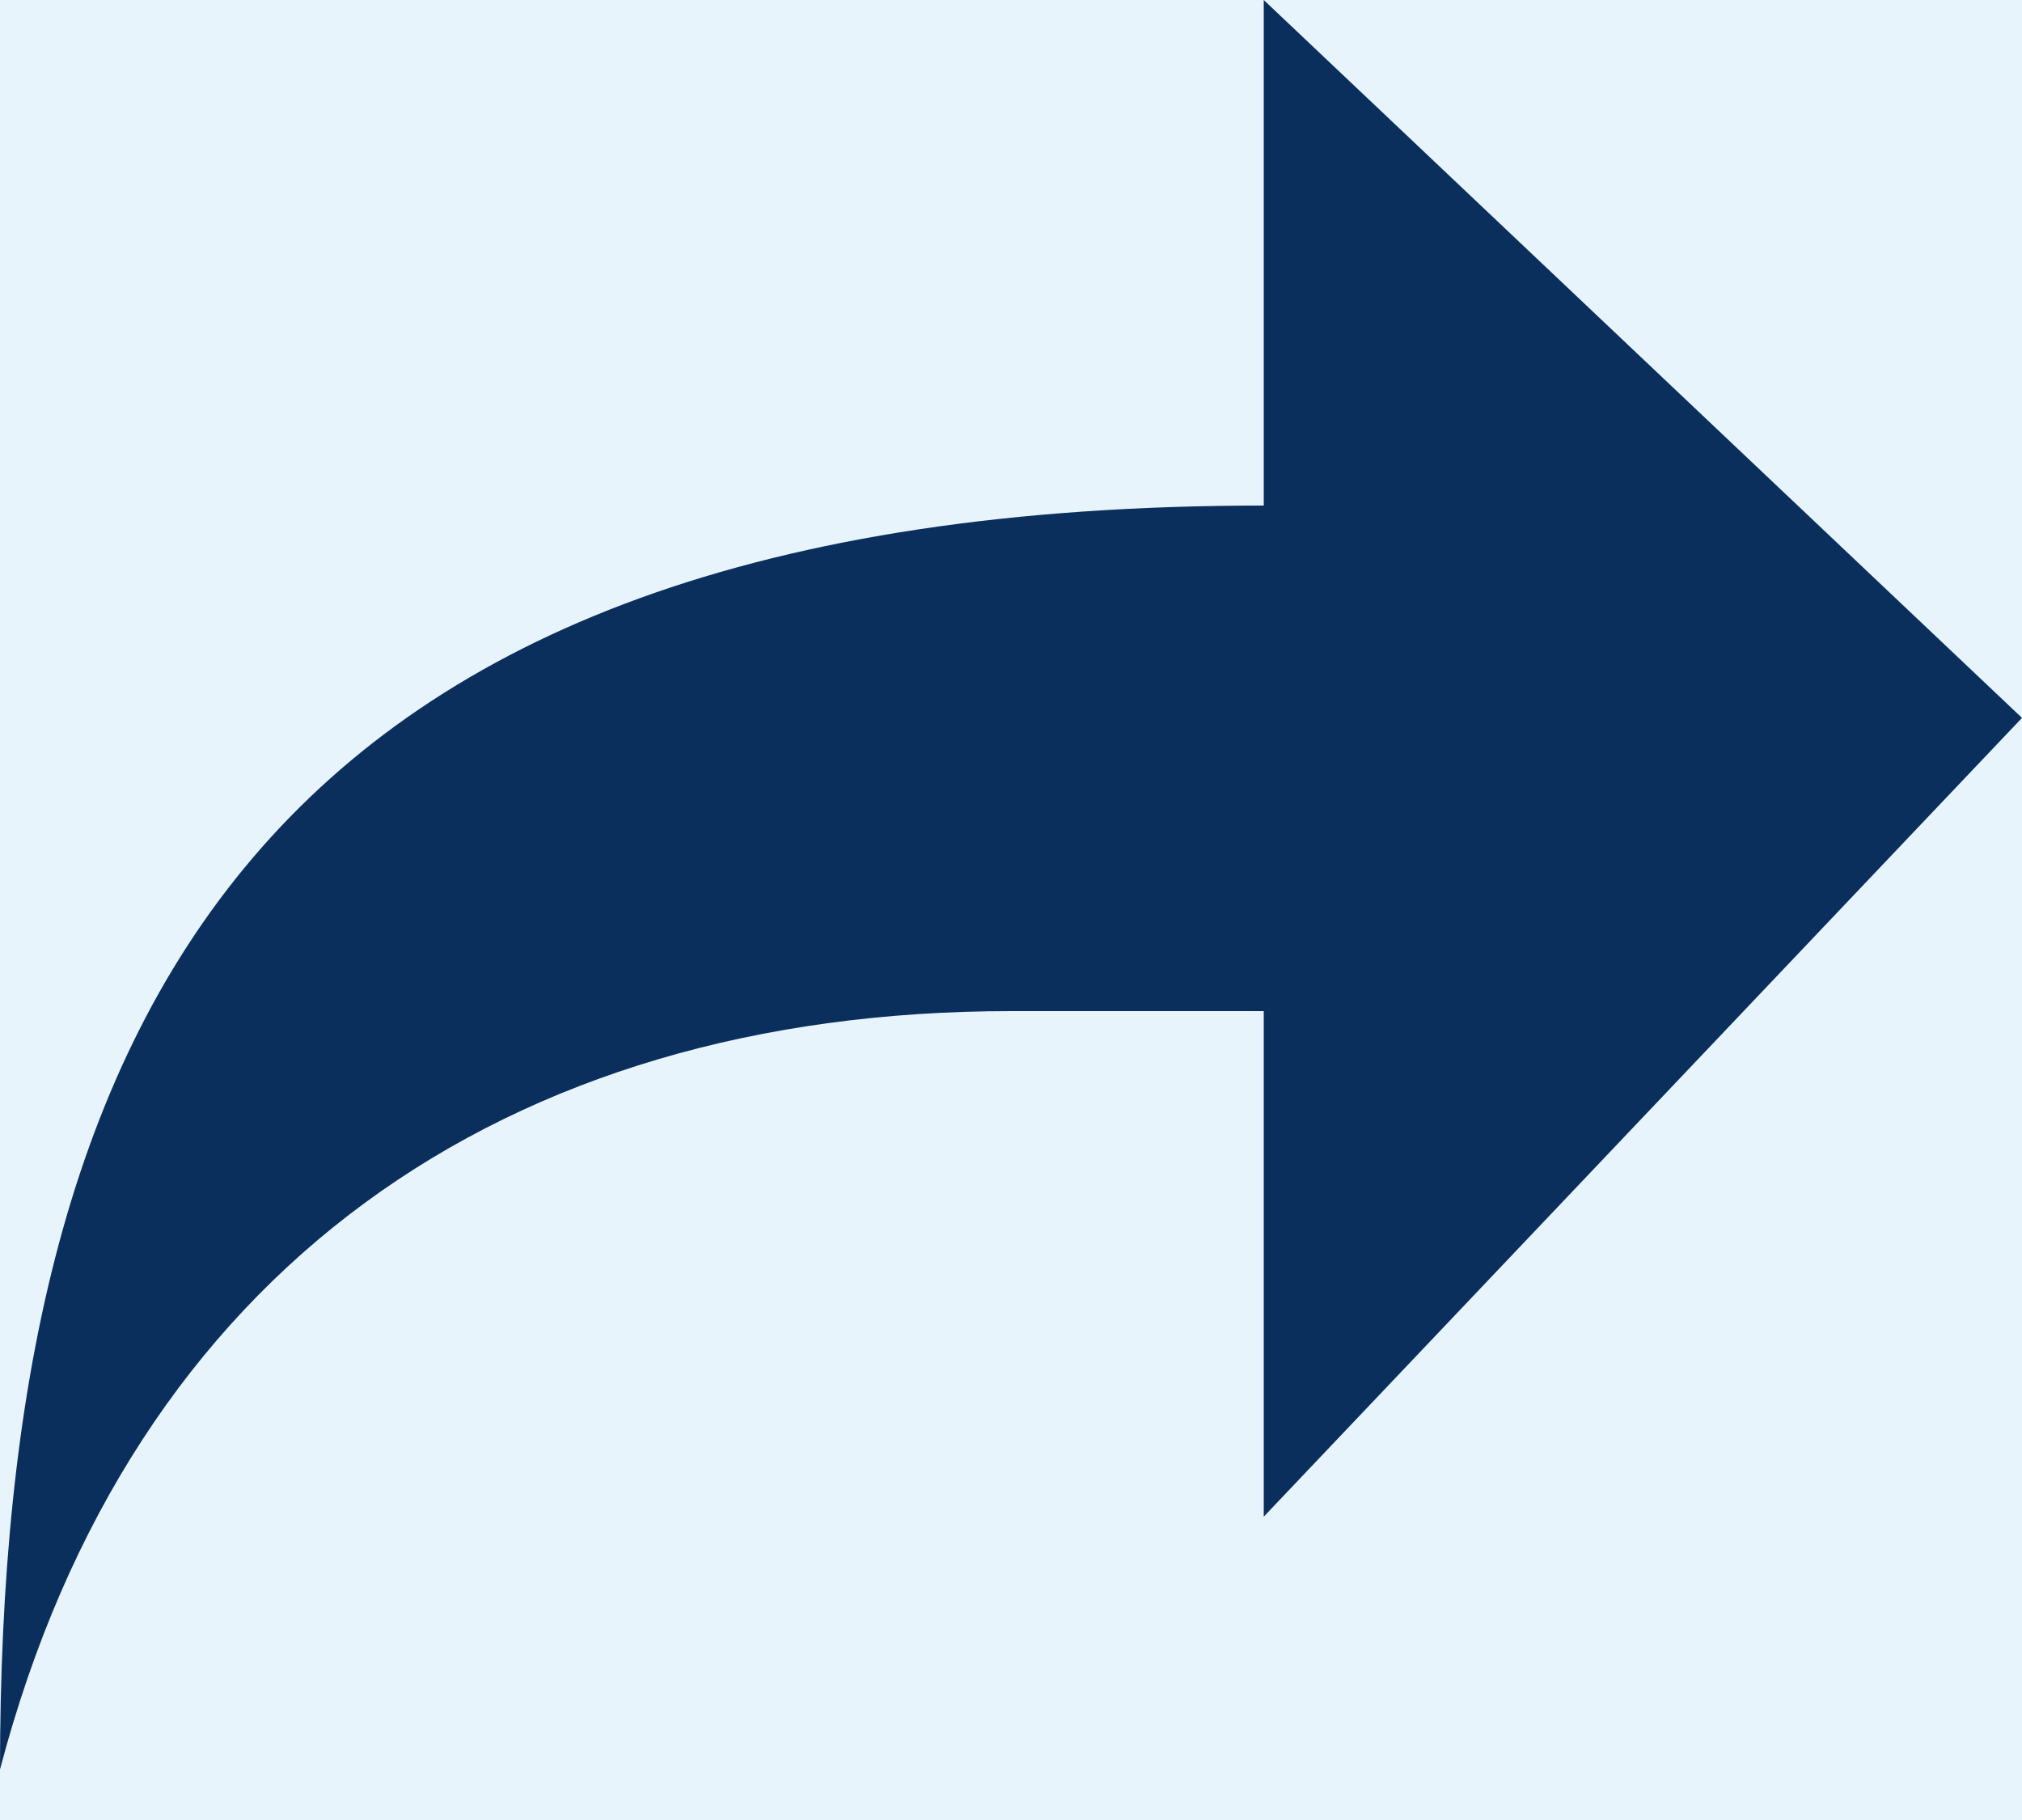 <svg width="20" height="18" viewBox="0 0 20 18" xmlns="http://www.w3.org/2000/svg" xmlns:xlink="http://www.w3.org/1999/xlink"><title>48871EF0-F77D-466F-82A7-B1711318716C</title><defs><rect id="a" width="40" height="1300" rx="3"/><filter x="-50%" y="-50%" width="200%" height="200%" filterUnits="objectBoundingBox" id="b"><feOffset dy="1" in="SourceAlpha" result="shadowOffsetOuter1"/><feGaussianBlur stdDeviation="1.5" in="shadowOffsetOuter1" result="shadowBlurOuter1"/><feComposite in="shadowBlurOuter1" in2="SourceAlpha" operator="out" result="shadowBlurOuter1"/><feColorMatrix values="0 0 0 0 0.784 0 0 0 0 0.784 0 0 0 0 0.784 0 0 0 1 0" in="shadowBlurOuter1"/></filter><mask id="c" x="0" y="0" width="40" height="1300" fill="#fff"><use xlink:href="#a"/></mask></defs><g fill="none" fill-rule="evenodd"><g transform="translate(-11 -402)"><use fill="#000" filter="url(#b)" xlink:href="#a"/><use stroke="#D8E3EA" mask="url(#c)" stroke-width="2" fill="#E8F4FB" xlink:href="#a"/></g><path d="M12.5 0v5C2.5 5 0 10.125 0 17.5 1.3 12.55 5 10 10 10h2.5v5L20 7.1 12.5 0z" fill-rule="nonzero" fill="#0A2F5D"/></g></svg>